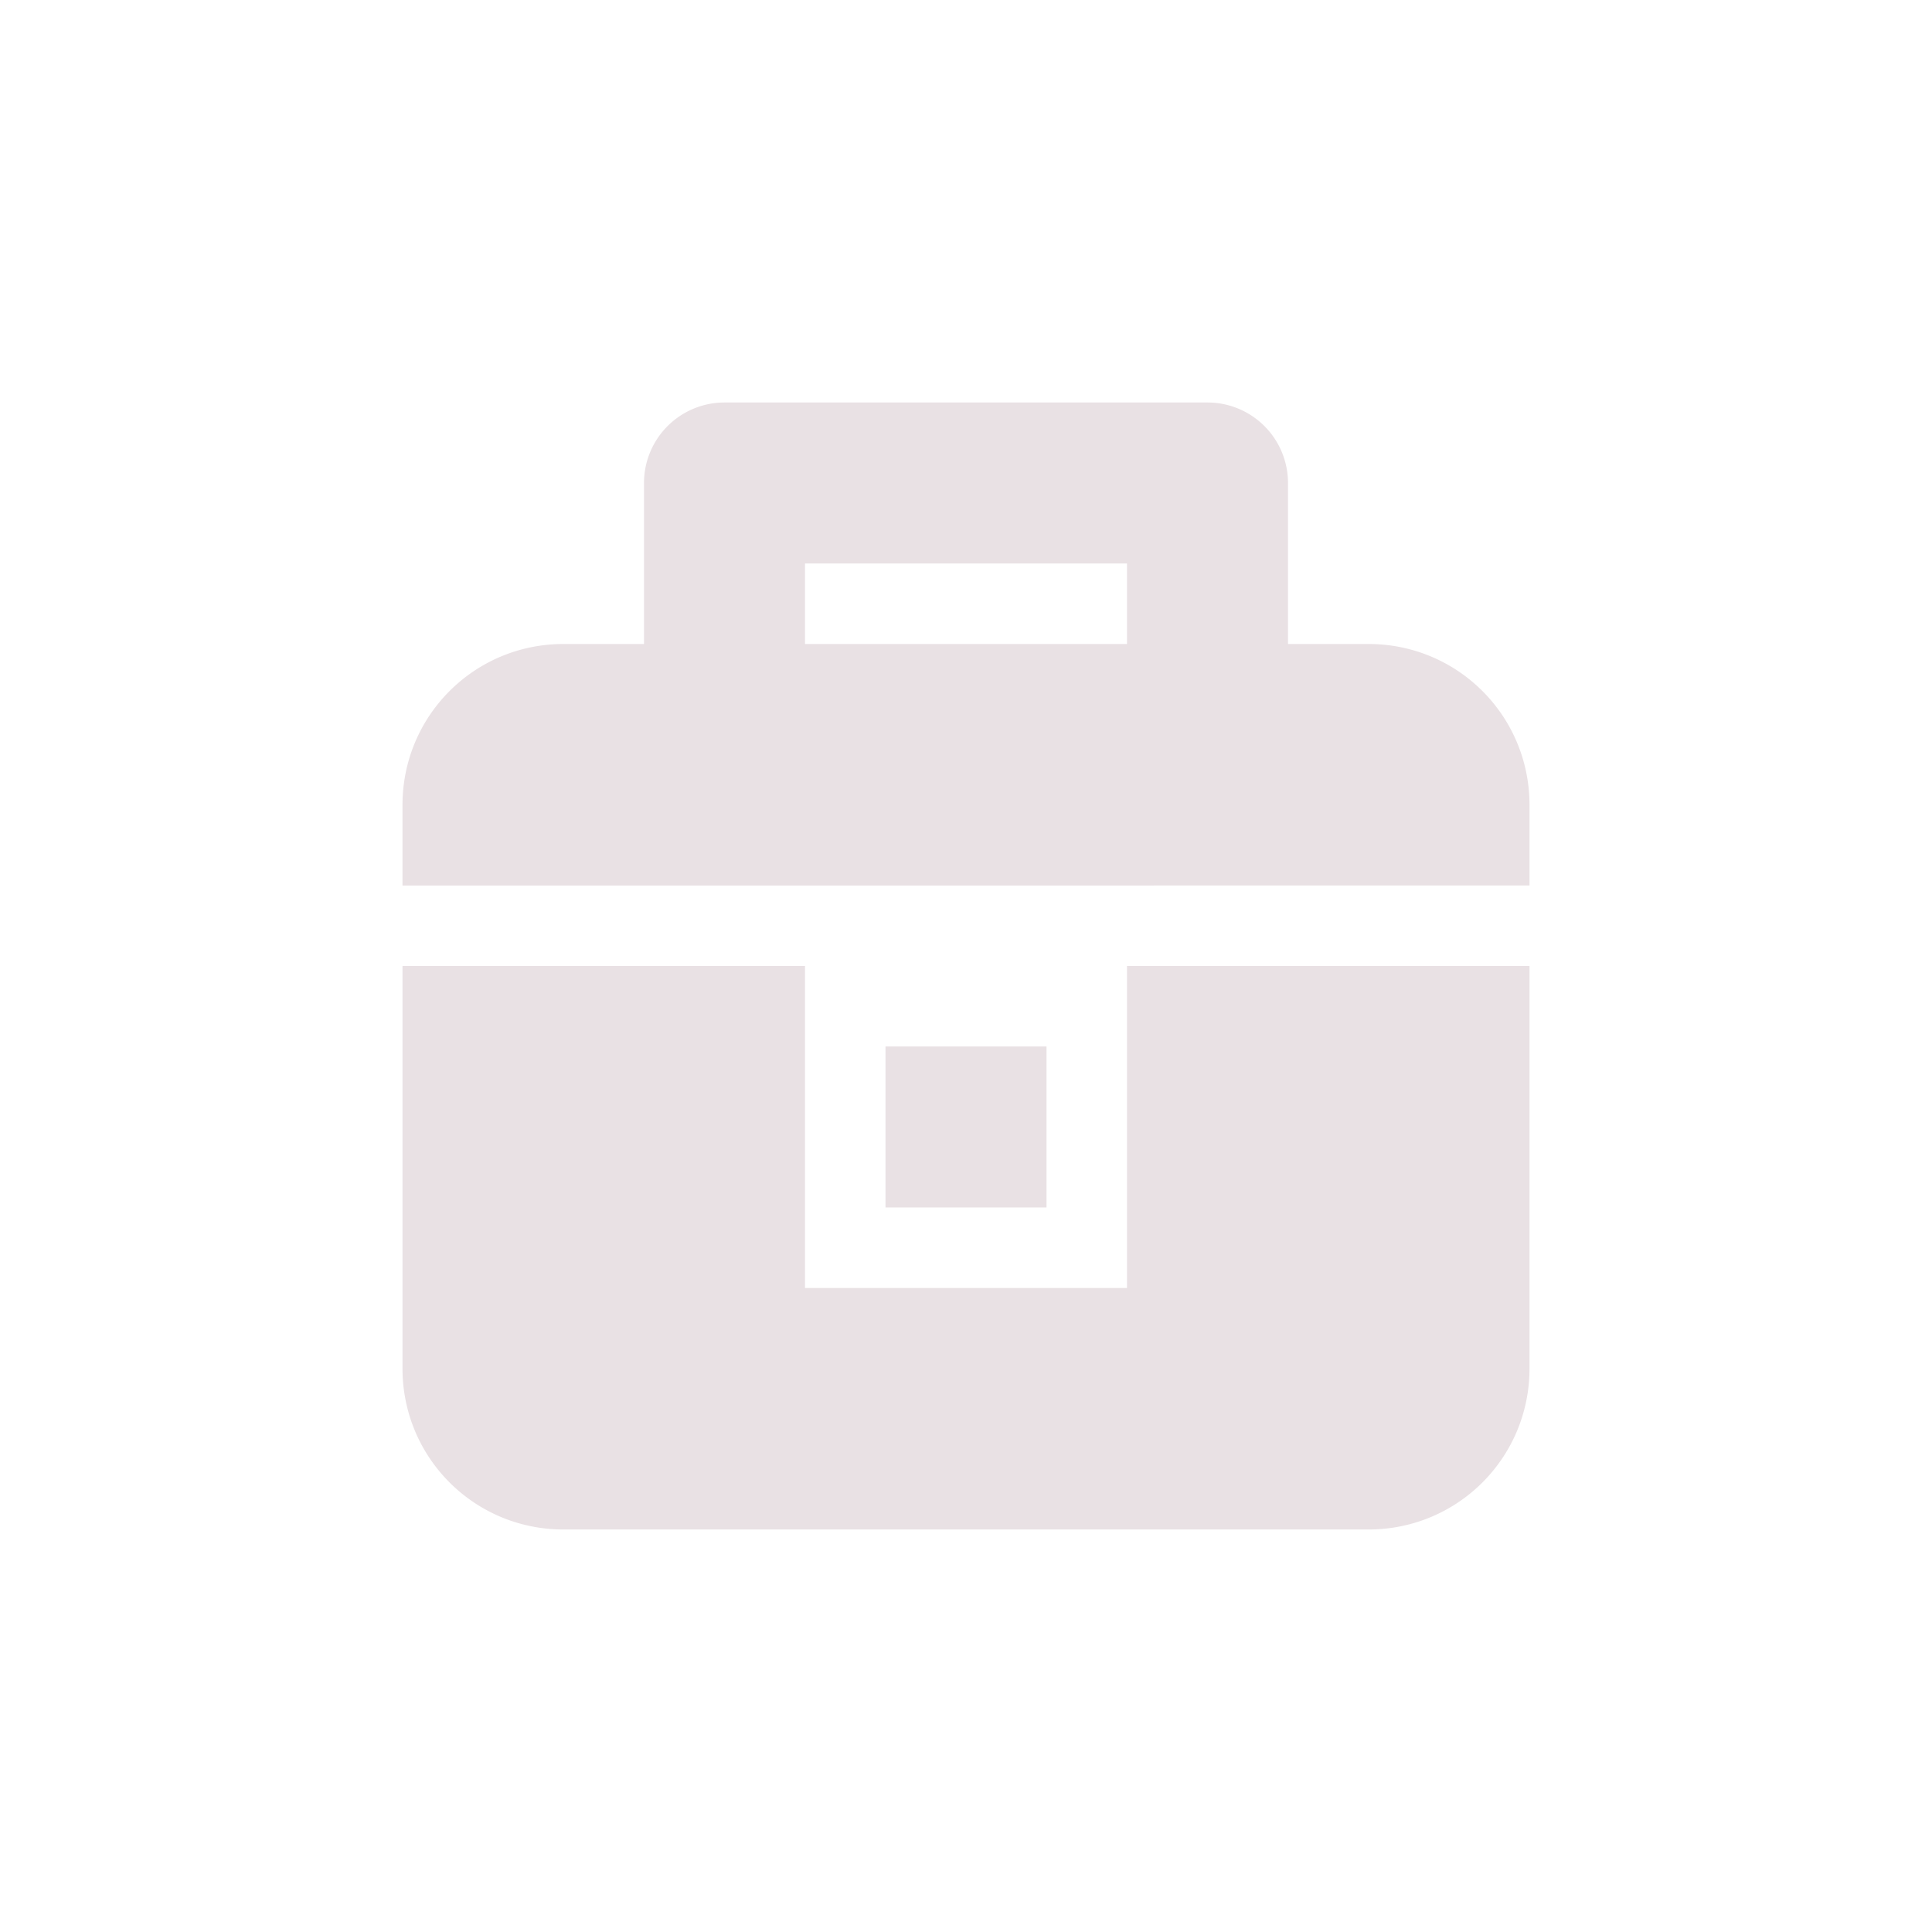 <svg xmlns="http://www.w3.org/2000/svg" width="24" height="24" version="1.1">
 <defs>
  <style id="current-color-scheme" type="text/css">
   .ColorScheme-Text { color:#e9e1e4; } .ColorScheme-Highlight { color:#4285f4; } .ColorScheme-NeutralText { color:#ff9800; } .ColorScheme-PositiveText { color:#4caf50; } .ColorScheme-NegativeText { color:#f44336; }
  </style>
 </defs>
 <path style="fill:currentColor" class="ColorScheme-Text" d="M 9,5 A 1,1 0 0 0 8,6 V 8 H 7 C 5.892,8 5,8.892 5,10 v 1 H 19 V 10 C 19,8.892 18.108,8 17,8 H 16 V 6 A 1,1 0 0 0 15,5 Z m 1,2 h 4 v 1 h -4 z m -5,5 v 5 c 0,1.108 0.892,2 2,2 h 10 c 1.108,0 2,-0.892 2,-2 v -5 h -5 v 4 h -4 v -4 z m 6,1 v 2 h 2 v -2 z"/>
</svg>
